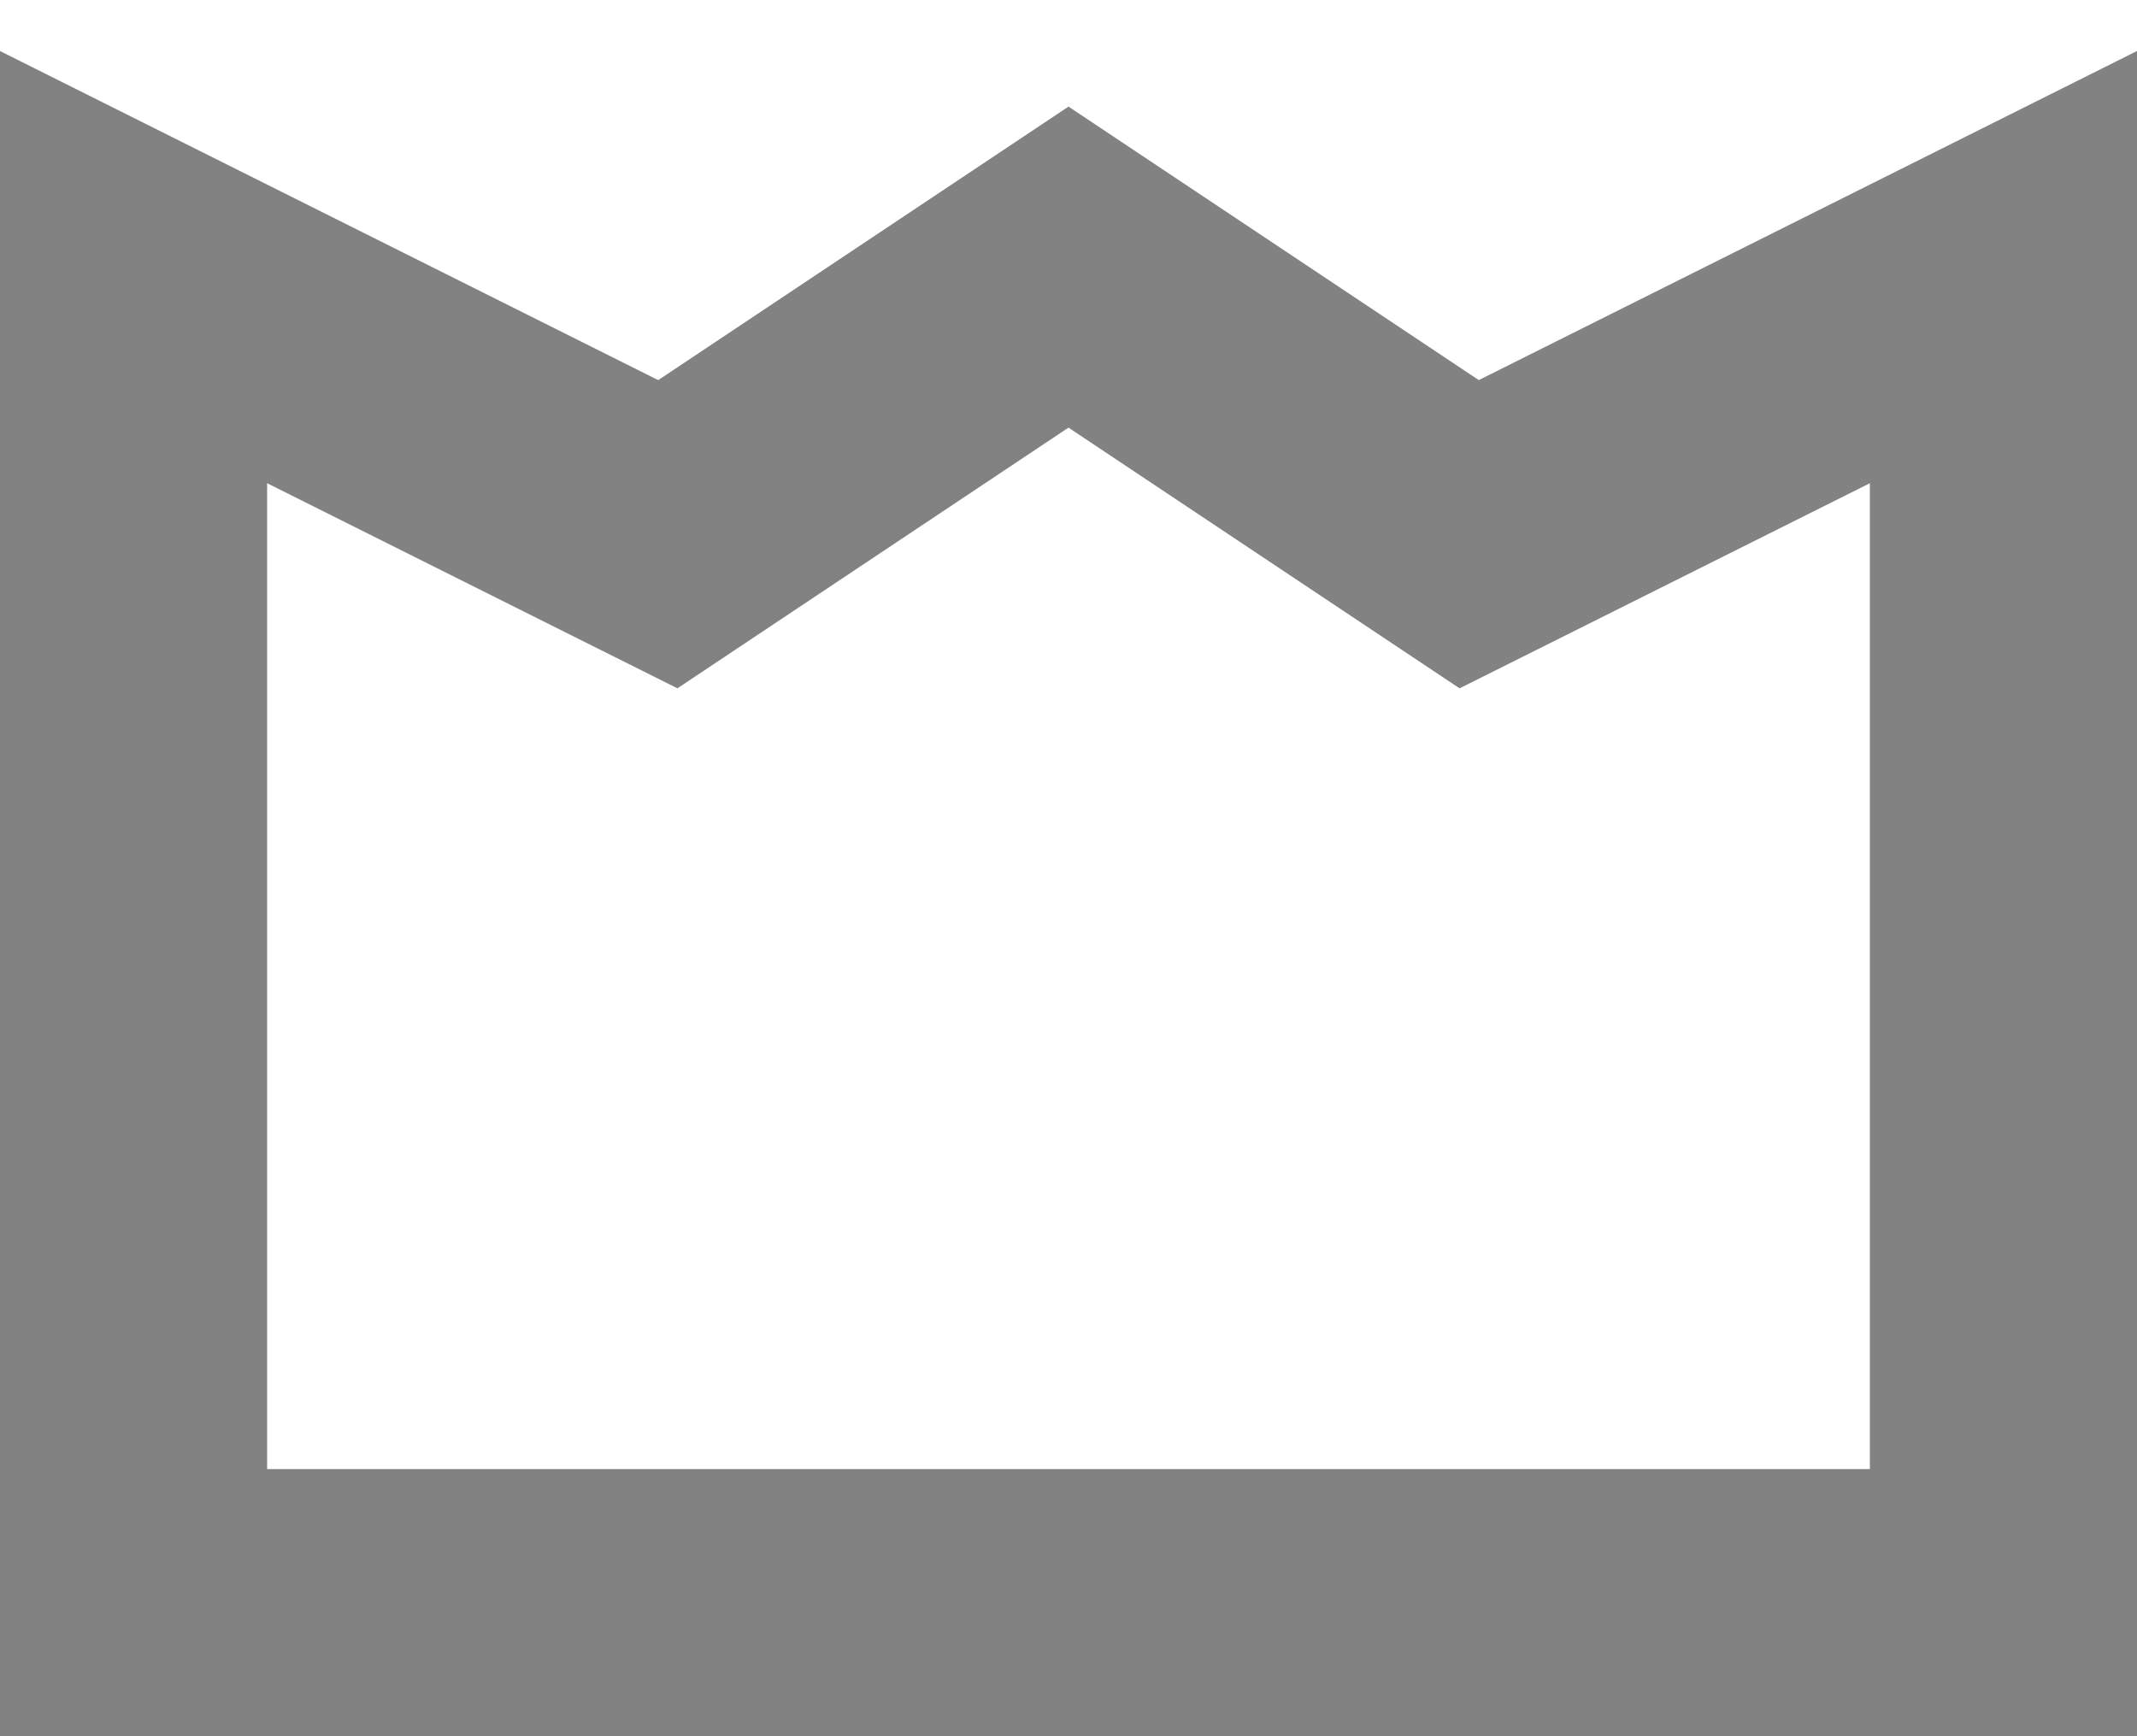 <svg width="16" height="13" viewBox="0 0 16 13" fill="none" xmlns="http://www.w3.org/2000/svg">
    <path d="M0 0V10H14V0L10 2L7 0L4 2L0 0Z" transform="translate(1 2)" stroke="#828282" stroke-width="2"/>
</svg>
